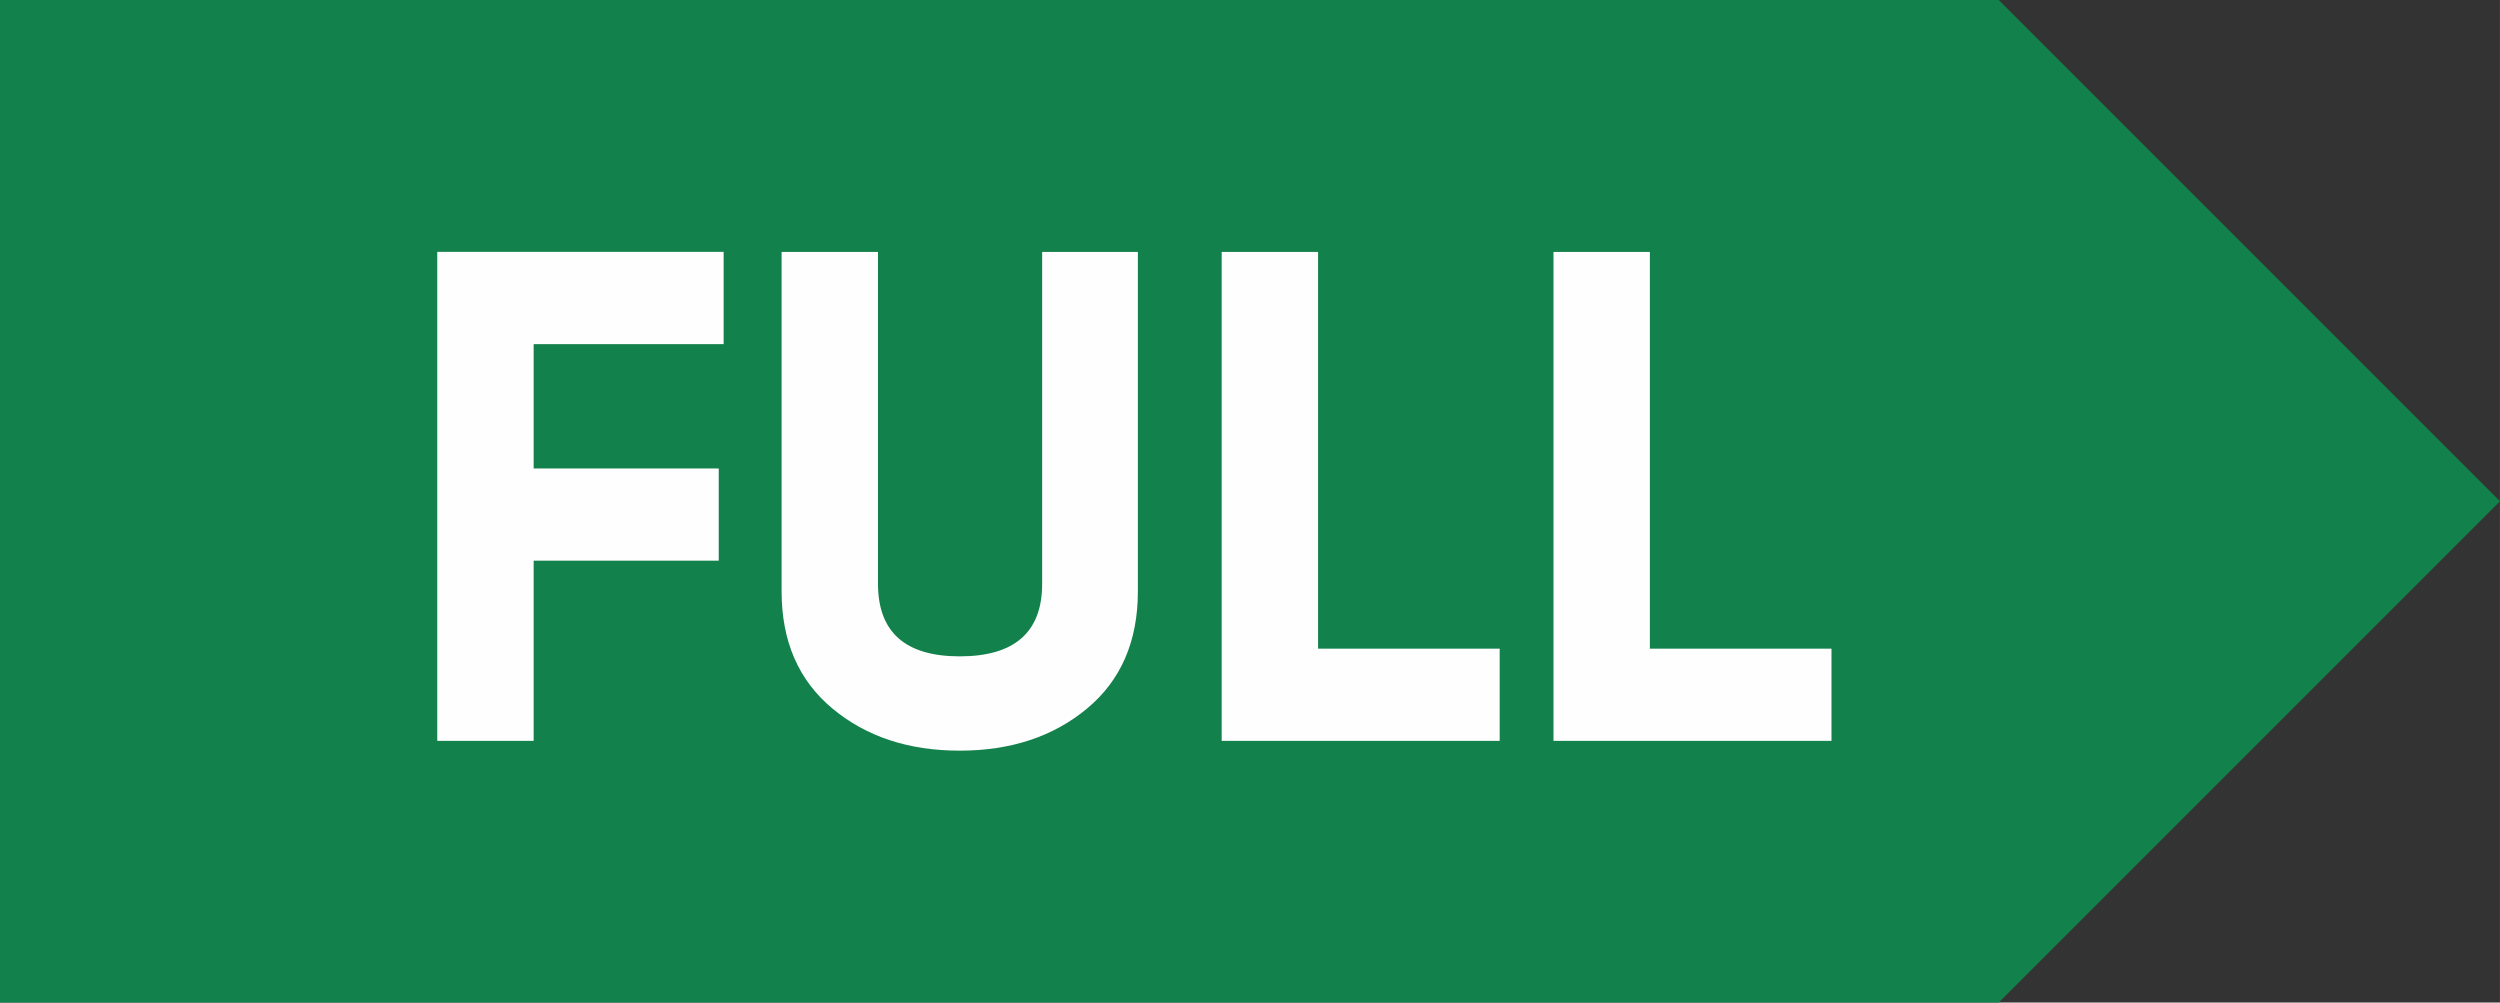 <?xml version="1.0" encoding="UTF-8"?>
<!DOCTYPE svg PUBLIC "-//W3C//DTD SVG 1.1//EN" "http://www.w3.org/Graphics/SVG/1.1/DTD/svg11.dtd">
<!-- Creator: CorelDRAW 2020 (64-Bit) -->
<svg xmlns="http://www.w3.org/2000/svg" xml:space="preserve" width="31.515mm" height="12.638mm" version="1.1" style="shape-rendering:geometricPrecision; text-rendering:geometricPrecision; image-rendering:optimizeQuality; fill-rule:evenodd; clip-rule:evenodd"
viewBox="0 0 745.69 299.04"
 xmlns:xlink="http://www.w3.org/1999/xlink"
 xmlns:xodm="http://www.corel.com/coreldraw/odm/2003">
 <rect x="0" y="0" width="745.69" height="299.04" fill="#333333" stroke="none"/>
 <defs>
  <style type="text/css">
   <![CDATA[
    .fil0 {fill:#13814B}
    .fil1 {fill:#FEFEFE;fill-rule:nonzero}
   ]]>
  </style>
 </defs>
 <g id="Слой_x0020_1">
  <g id="_2626028325552">
   <polygon class="fil0" points="-0,0 596.17,0 745.69,149.52 745.69,149.52 596.17,299.04 -0,299.04 "/>
   <path class="fil1" d="M215.84 102.64l-56.67 0 0 37.09 55.21 0 0 27.5 -55.21 0 0 53.75 -28.75 0 0 -145.85 28.75 0 56.67 0 0 27.5zm108.45 108.66c-10.07,8.4 -22.75,12.61 -38.03,12.61 -15.28,0 -27.95,-4.2 -38.02,-12.61 -10.07,-8.4 -15.11,-20.04 -15.11,-34.9l0 -101.26 28.75 0 0 98.97c0,14.45 8.13,21.67 24.38,21.67 16.39,0 24.59,-7.22 24.59,-21.67l0 -98.97 28.55 0 0 101.26c0,14.86 -5.04,26.5 -15.11,34.9zm68.86 -17.81l54.17 0 0 27.5 -82.92 0 0 -145.85 28.75 0 0 118.35zm98.97 0l54.17 0 0 27.5 -82.92 0 0 -145.85 28.75 0 0 118.35z"/>
  </g>
 </g>
</svg>
